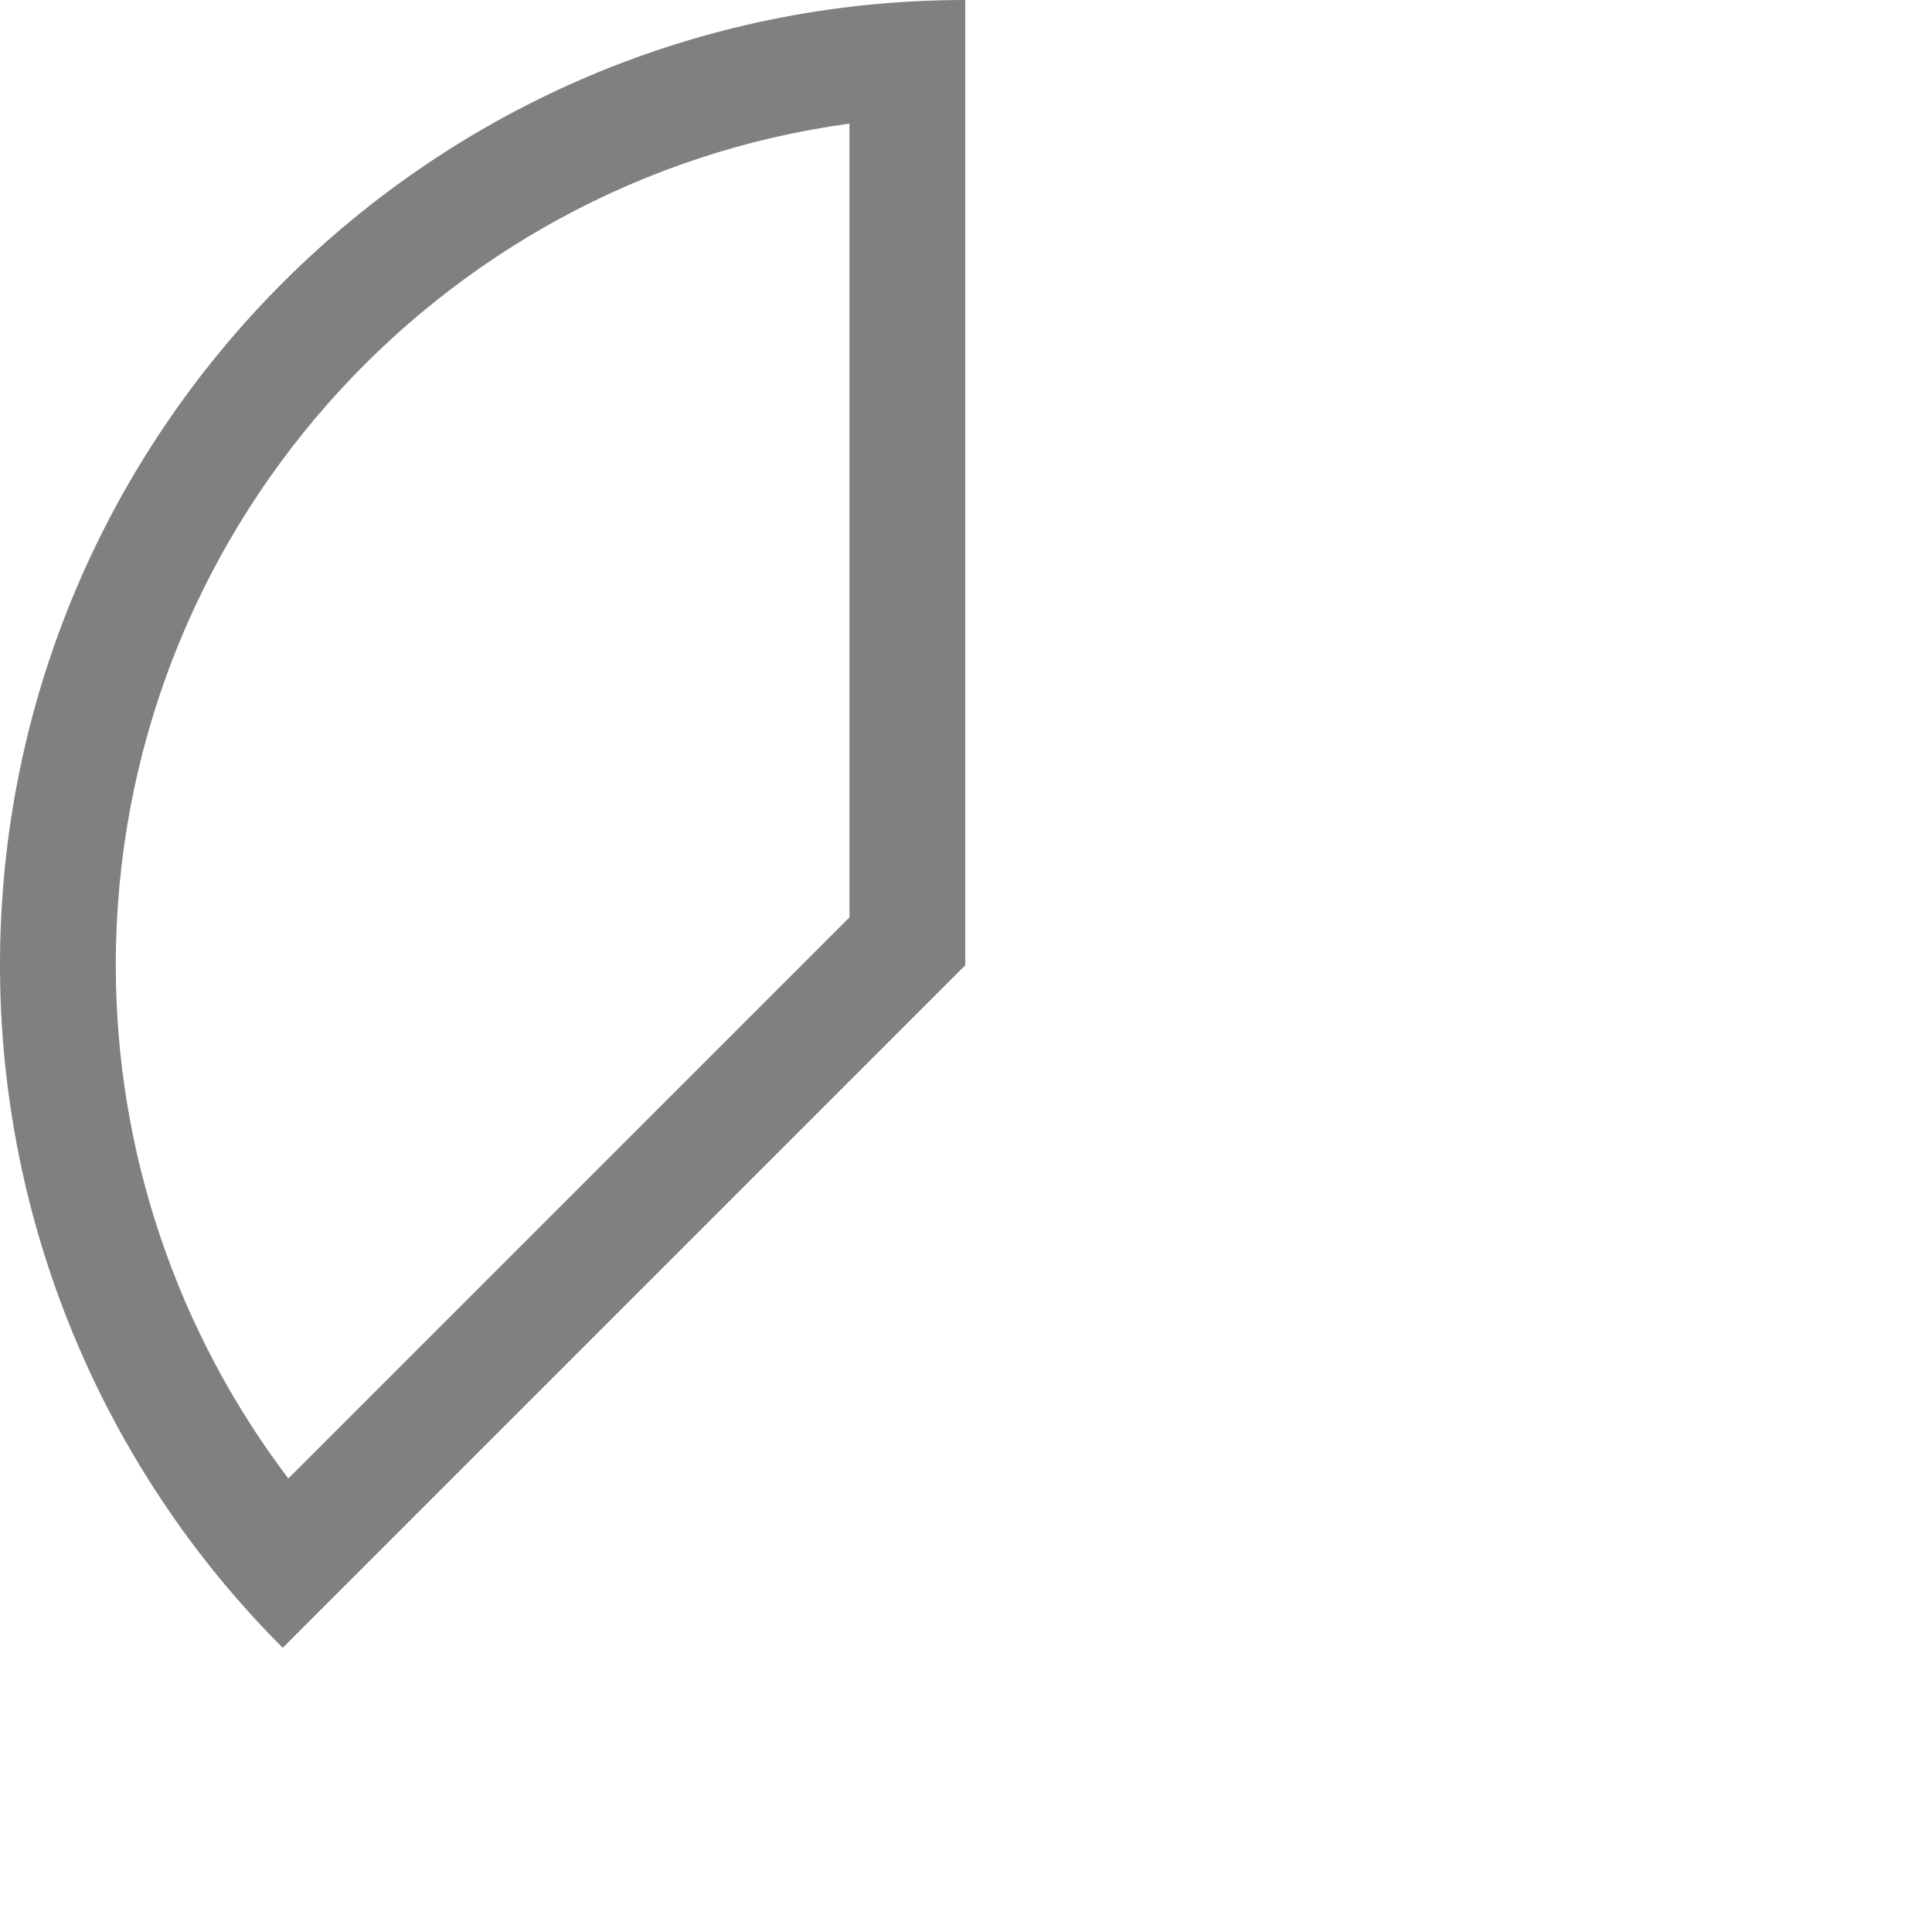 <?xml version="1.0" encoding="UTF-8" standalone="no"?>
<!DOCTYPE svg PUBLIC "-//W3C//DTD SVG 1.1//EN" "http://www.w3.org/Graphics/SVG/1.1/DTD/svg11.dtd">
<svg width="100%" height="100%" viewBox="0 0 1182 1182" version="1.1" xmlns="http://www.w3.org/2000/svg" xmlns:xlink="http://www.w3.org/1999/xlink" xml:space="preserve" xmlns:serif="http://www.serif.com/" style="fill-rule:evenodd;clip-rule:evenodd;stroke-linejoin:round;stroke-miterlimit:2;">
    <path d="M590.551,0L590.551,590.551L172.969,1008.13C62.219,897.384 0,747.175 0,590.551C0,264.399 264.399,0 590.551,0ZM519.718,75.62C266.194,110.169 70.833,327.546 70.833,590.551C70.833,704.559 108.293,814.705 176.396,904.533L519.718,561.211L519.718,75.62Z" style="fill:rgb(128,128,128);"/>
</svg>
